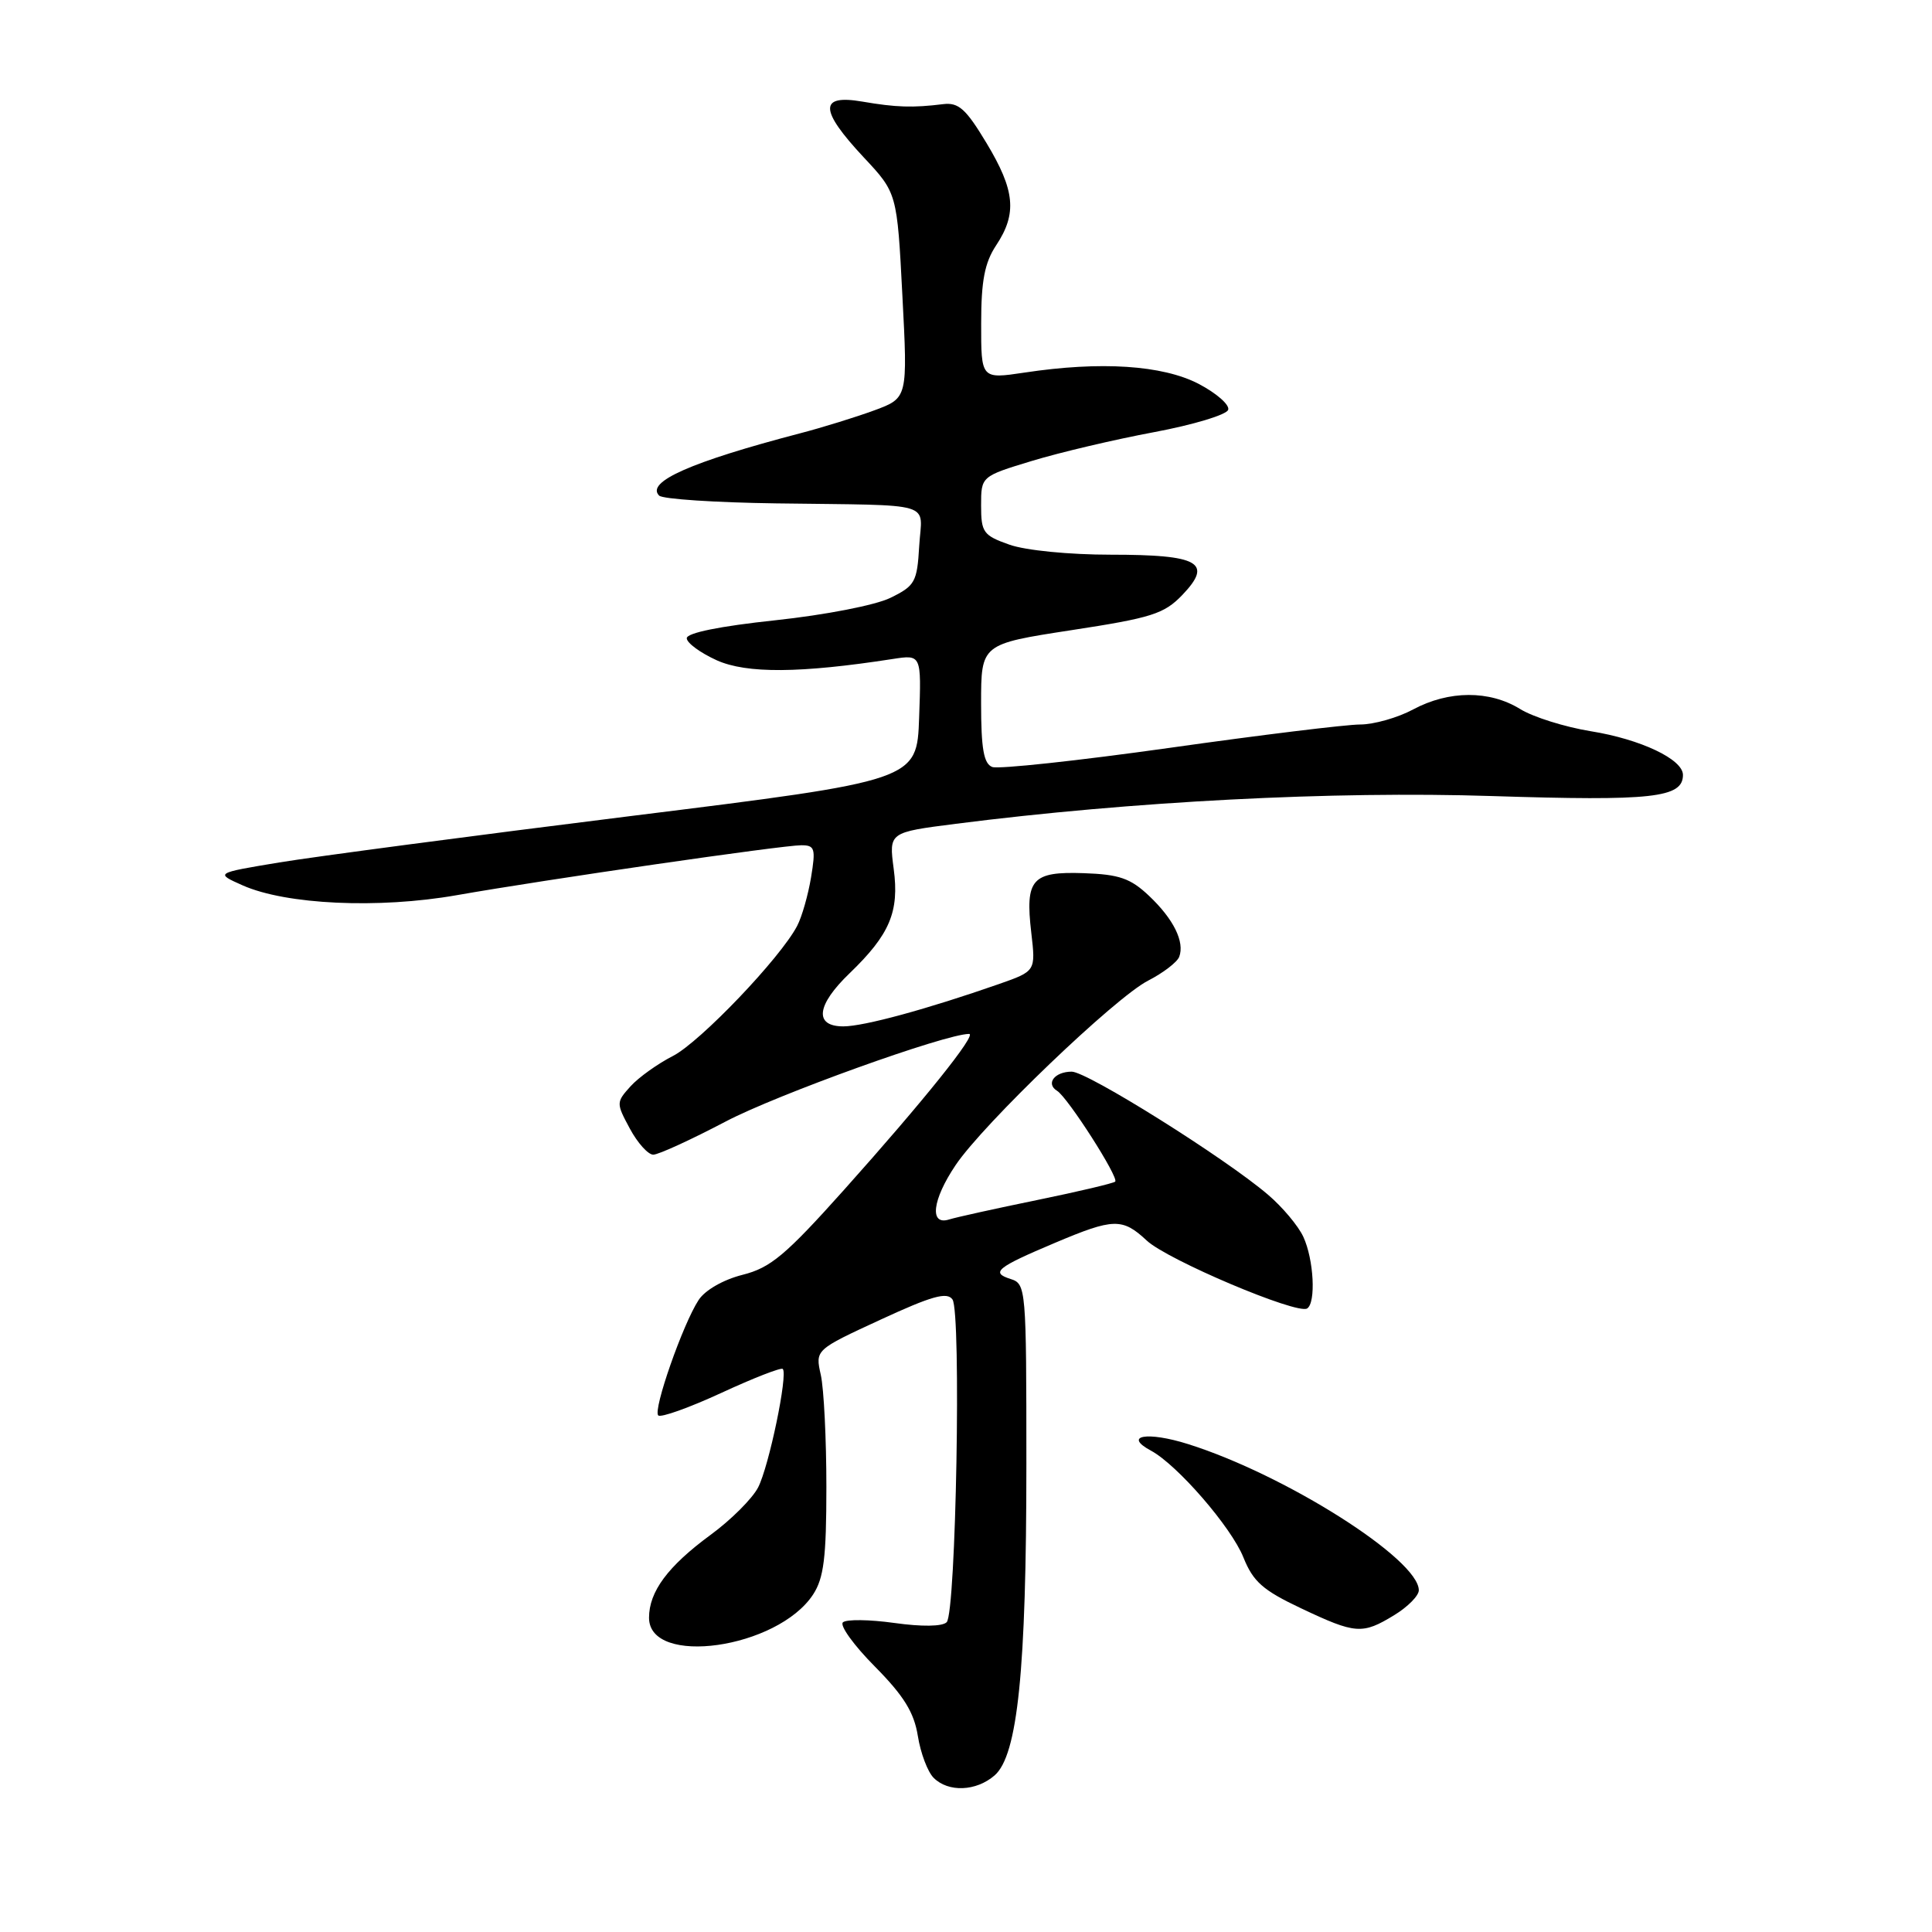 <?xml version="1.0" encoding="UTF-8" standalone="no"?>
<!DOCTYPE svg PUBLIC "-//W3C//DTD SVG 1.1//EN" "http://www.w3.org/Graphics/SVG/1.1/DTD/svg11.dtd" >
<svg xmlns="http://www.w3.org/2000/svg" xmlns:xlink="http://www.w3.org/1999/xlink" version="1.1" viewBox="0 0 256 256">
 <g >
 <path fill="currentColor"
d=" M 131.79 235.25 C 134.85 232.59 136.00 221.30 136.00 194.03 C 136.00 170.63 135.96 170.12 133.90 169.47 C 131.23 168.62 132.05 167.95 139.82 164.67 C 147.56 161.40 148.72 161.37 151.95 164.38 C 154.68 166.94 171.86 174.21 173.20 173.38 C 174.39 172.64 174.09 166.89 172.70 163.89 C 172.04 162.45 169.93 159.93 168.00 158.29 C 162.31 153.43 144.07 142.00 142.01 142.00 C 139.74 142.00 138.53 143.59 140.07 144.54 C 141.49 145.42 148.29 156.04 147.77 156.57 C 147.54 156.79 142.89 157.89 137.43 159.01 C 131.97 160.13 126.71 161.29 125.75 161.59 C 123.12 162.41 123.53 158.98 126.62 154.39 C 130.29 148.92 147.77 132.17 152.13 129.94 C 154.12 128.92 155.97 127.50 156.25 126.79 C 157.00 124.81 155.51 121.78 152.25 118.70 C 149.80 116.38 148.30 115.86 143.61 115.70 C 136.73 115.46 135.82 116.48 136.65 123.59 C 137.24 128.68 137.24 128.68 132.37 130.39 C 122.83 133.72 114.47 136.00 111.75 136.00 C 107.84 136.00 108.17 133.19 112.59 128.95 C 117.90 123.83 119.18 120.82 118.42 115.13 C 117.78 110.29 117.78 110.29 126.64 109.16 C 149.99 106.18 176.65 104.80 197.67 105.48 C 218.96 106.16 223.00 105.72 223.00 102.68 C 223.00 100.61 217.39 97.95 210.78 96.89 C 207.35 96.33 203.13 95.01 201.41 93.94 C 197.37 91.45 191.98 91.47 187.26 94.00 C 185.21 95.10 182.04 96.00 180.22 96.00 C 178.41 96.00 167.03 97.39 154.94 99.10 C 142.85 100.80 132.29 101.94 131.48 101.63 C 130.35 101.20 130.00 99.21 130.00 93.20 C 130.00 85.34 130.00 85.34 141.97 83.50 C 152.61 81.87 154.25 81.35 156.67 78.83 C 160.76 74.55 158.90 73.50 147.19 73.50 C 141.69 73.50 135.88 72.93 133.75 72.17 C 130.29 70.95 130.00 70.54 130.00 66.98 C 130.00 63.12 130.00 63.12 136.75 61.07 C 140.46 59.94 147.74 58.23 152.93 57.26 C 158.11 56.29 162.53 54.96 162.74 54.30 C 162.96 53.65 161.19 52.10 158.82 50.86 C 154.03 48.38 145.86 47.84 135.75 49.37 C 130.00 50.23 130.00 50.23 130.01 42.87 C 130.01 37.20 130.47 34.81 132.00 32.50 C 134.79 28.29 134.50 25.24 130.72 18.96 C 127.99 14.42 127.02 13.55 124.97 13.80 C 120.94 14.30 118.73 14.23 114.25 13.46 C 108.51 12.48 108.57 14.55 114.43 20.83 C 118.87 25.57 118.87 25.57 119.57 39.15 C 120.28 52.73 120.28 52.73 115.89 54.36 C 113.47 55.25 109.03 56.63 106.00 57.42 C 91.59 61.19 85.53 63.86 87.34 65.67 C 87.80 66.13 94.77 66.59 102.84 66.70 C 124.35 67.00 122.15 66.35 121.80 72.35 C 121.52 77.13 121.25 77.62 117.98 79.22 C 116.00 80.19 109.36 81.48 102.73 82.19 C 95.40 82.97 91.00 83.86 91.00 84.57 C 91.00 85.19 92.79 86.50 94.97 87.49 C 98.93 89.27 106.03 89.22 118.29 87.32 C 122.09 86.73 122.09 86.73 121.79 95.07 C 121.50 103.42 121.50 103.42 83.50 108.14 C 62.60 110.74 41.67 113.51 37.00 114.28 C 28.50 115.69 28.50 115.69 32.14 117.31 C 37.89 119.87 50.13 120.44 60.50 118.62 C 72.39 116.53 103.65 112.00 106.18 112.00 C 107.97 112.00 108.10 112.43 107.47 116.25 C 107.08 118.59 106.26 121.48 105.63 122.68 C 103.42 126.93 92.77 138.07 89.17 139.92 C 87.15 140.95 84.62 142.76 83.55 143.94 C 81.64 146.06 81.64 146.17 83.46 149.55 C 84.48 151.45 85.88 153.00 86.56 153.00 C 87.25 153.00 91.56 151.02 96.15 148.61 C 102.91 145.05 125.28 137.00 128.41 137.00 C 129.50 137.00 122.39 145.87 111.84 157.66 C 104.08 166.33 102.10 167.99 98.39 168.92 C 95.85 169.56 93.42 170.95 92.57 172.26 C 90.49 175.43 86.50 186.83 87.22 187.55 C 87.54 187.88 91.30 186.54 95.57 184.57 C 99.83 182.60 103.50 181.17 103.72 181.39 C 104.43 182.10 101.89 194.32 100.45 197.10 C 99.68 198.58 96.85 201.41 94.14 203.39 C 88.49 207.54 86.00 210.90 86.00 214.36 C 86.00 220.88 103.02 218.47 107.74 211.28 C 109.16 209.10 109.50 206.39 109.50 197.04 C 109.50 190.70 109.17 184.01 108.76 182.18 C 108.02 178.86 108.02 178.86 116.66 174.87 C 123.47 171.72 125.50 171.15 126.21 172.19 C 127.39 173.90 126.68 213.72 125.44 214.95 C 124.87 215.53 122.13 215.56 118.50 215.05 C 115.20 214.59 112.13 214.55 111.69 214.97 C 111.24 215.38 113.14 218.02 115.92 220.82 C 119.76 224.70 121.12 226.90 121.62 230.03 C 121.98 232.29 122.92 234.78 123.71 235.57 C 125.66 237.52 129.35 237.37 131.79 235.25 Z  M 184.75 214.01 C 186.54 212.92 188.00 211.44 188.00 210.72 C 188.00 206.61 170.33 195.41 157.43 191.35 C 152.01 189.64 148.77 190.21 152.51 192.22 C 156.00 194.10 163.16 202.36 164.76 206.37 C 166.05 209.58 167.34 210.72 172.40 213.11 C 179.63 216.53 180.51 216.60 184.75 214.01 Z "/>
</g>
</svg>